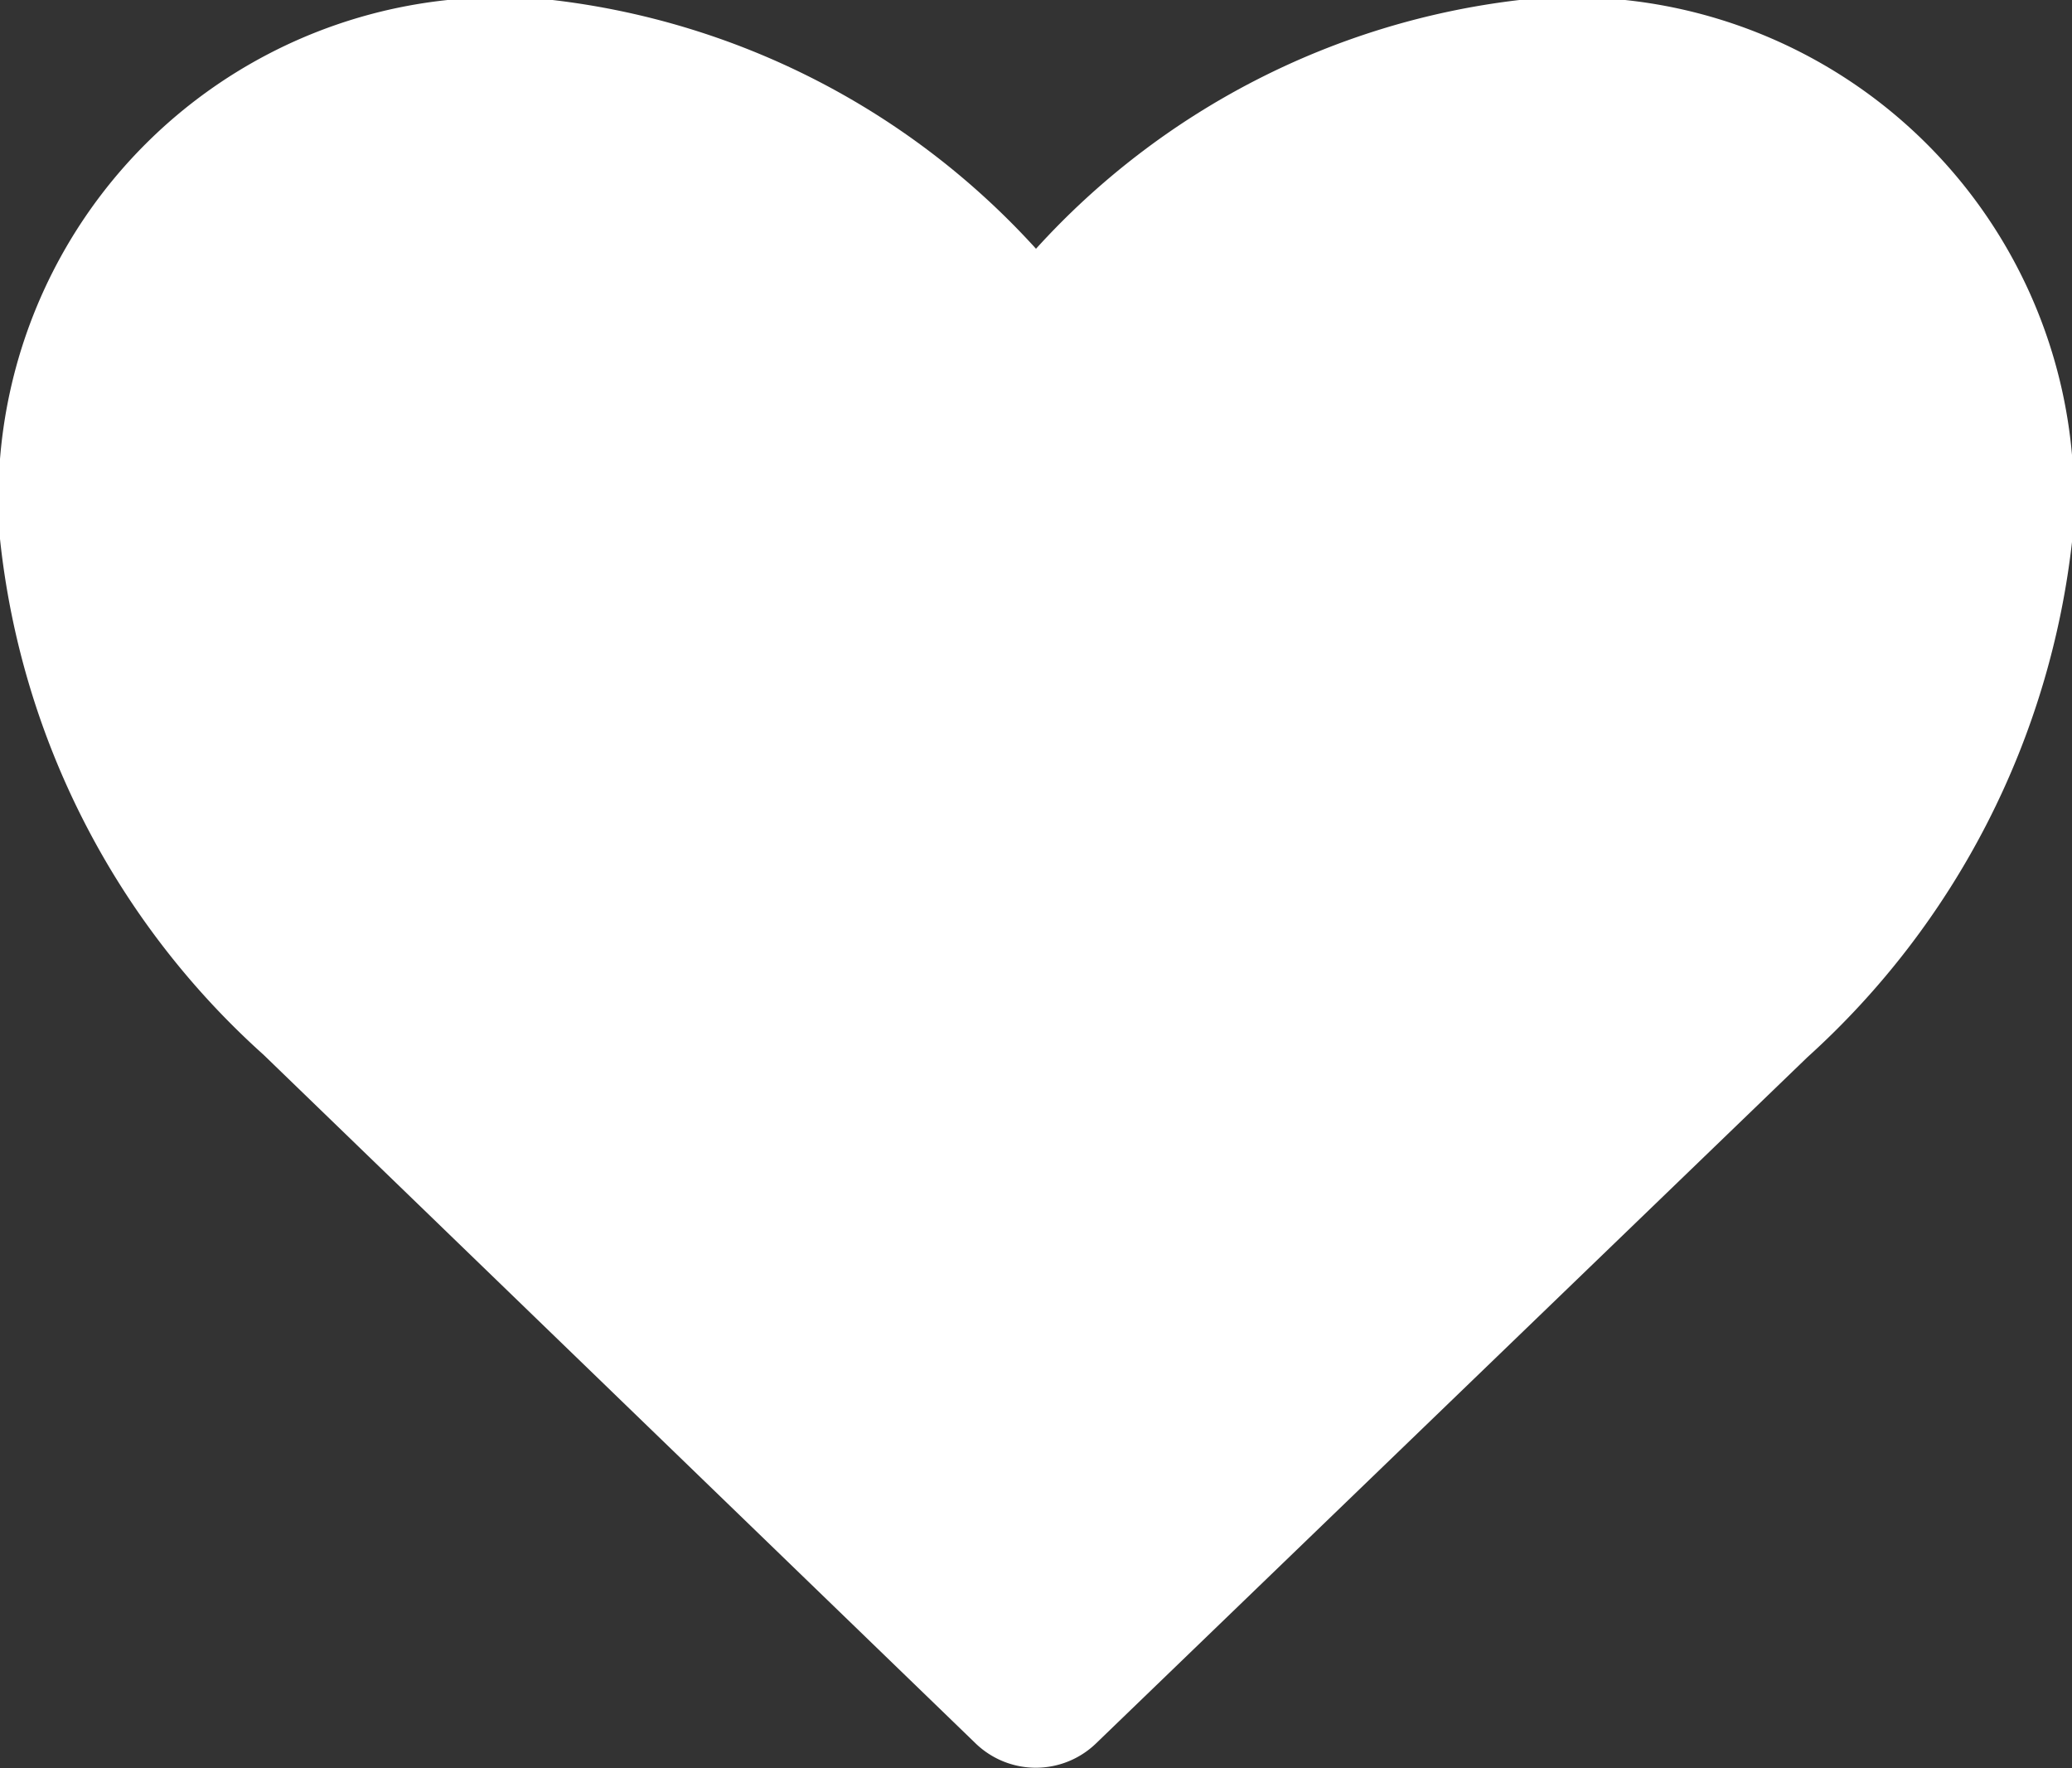 <svg xmlns="http://www.w3.org/2000/svg" width="5.906" height="5.039" viewBox="0 0 5.906 5.039">
  <rect x="0" y="0" width="5.906" height="5.039" fill="#333333" stroke="none"/>
  <path id="heart" d="M6.414,3.125a2.206,2.206,0,0,0-1.378.709,2.206,2.206,0,0,0-1.378-.709A1.43,1.43,0,0,0,2.083,4.661a2.3,2.3,0,0,0,.751,1.47l2.03,1.963a.247.247,0,0,0,.343,0L7.235,6.138A2.332,2.332,0,0,0,7.99,4.661,1.43,1.43,0,0,0,6.414,3.125Z" transform="translate(-2.083 -3.125)" fill="#fff"/>
</svg>
